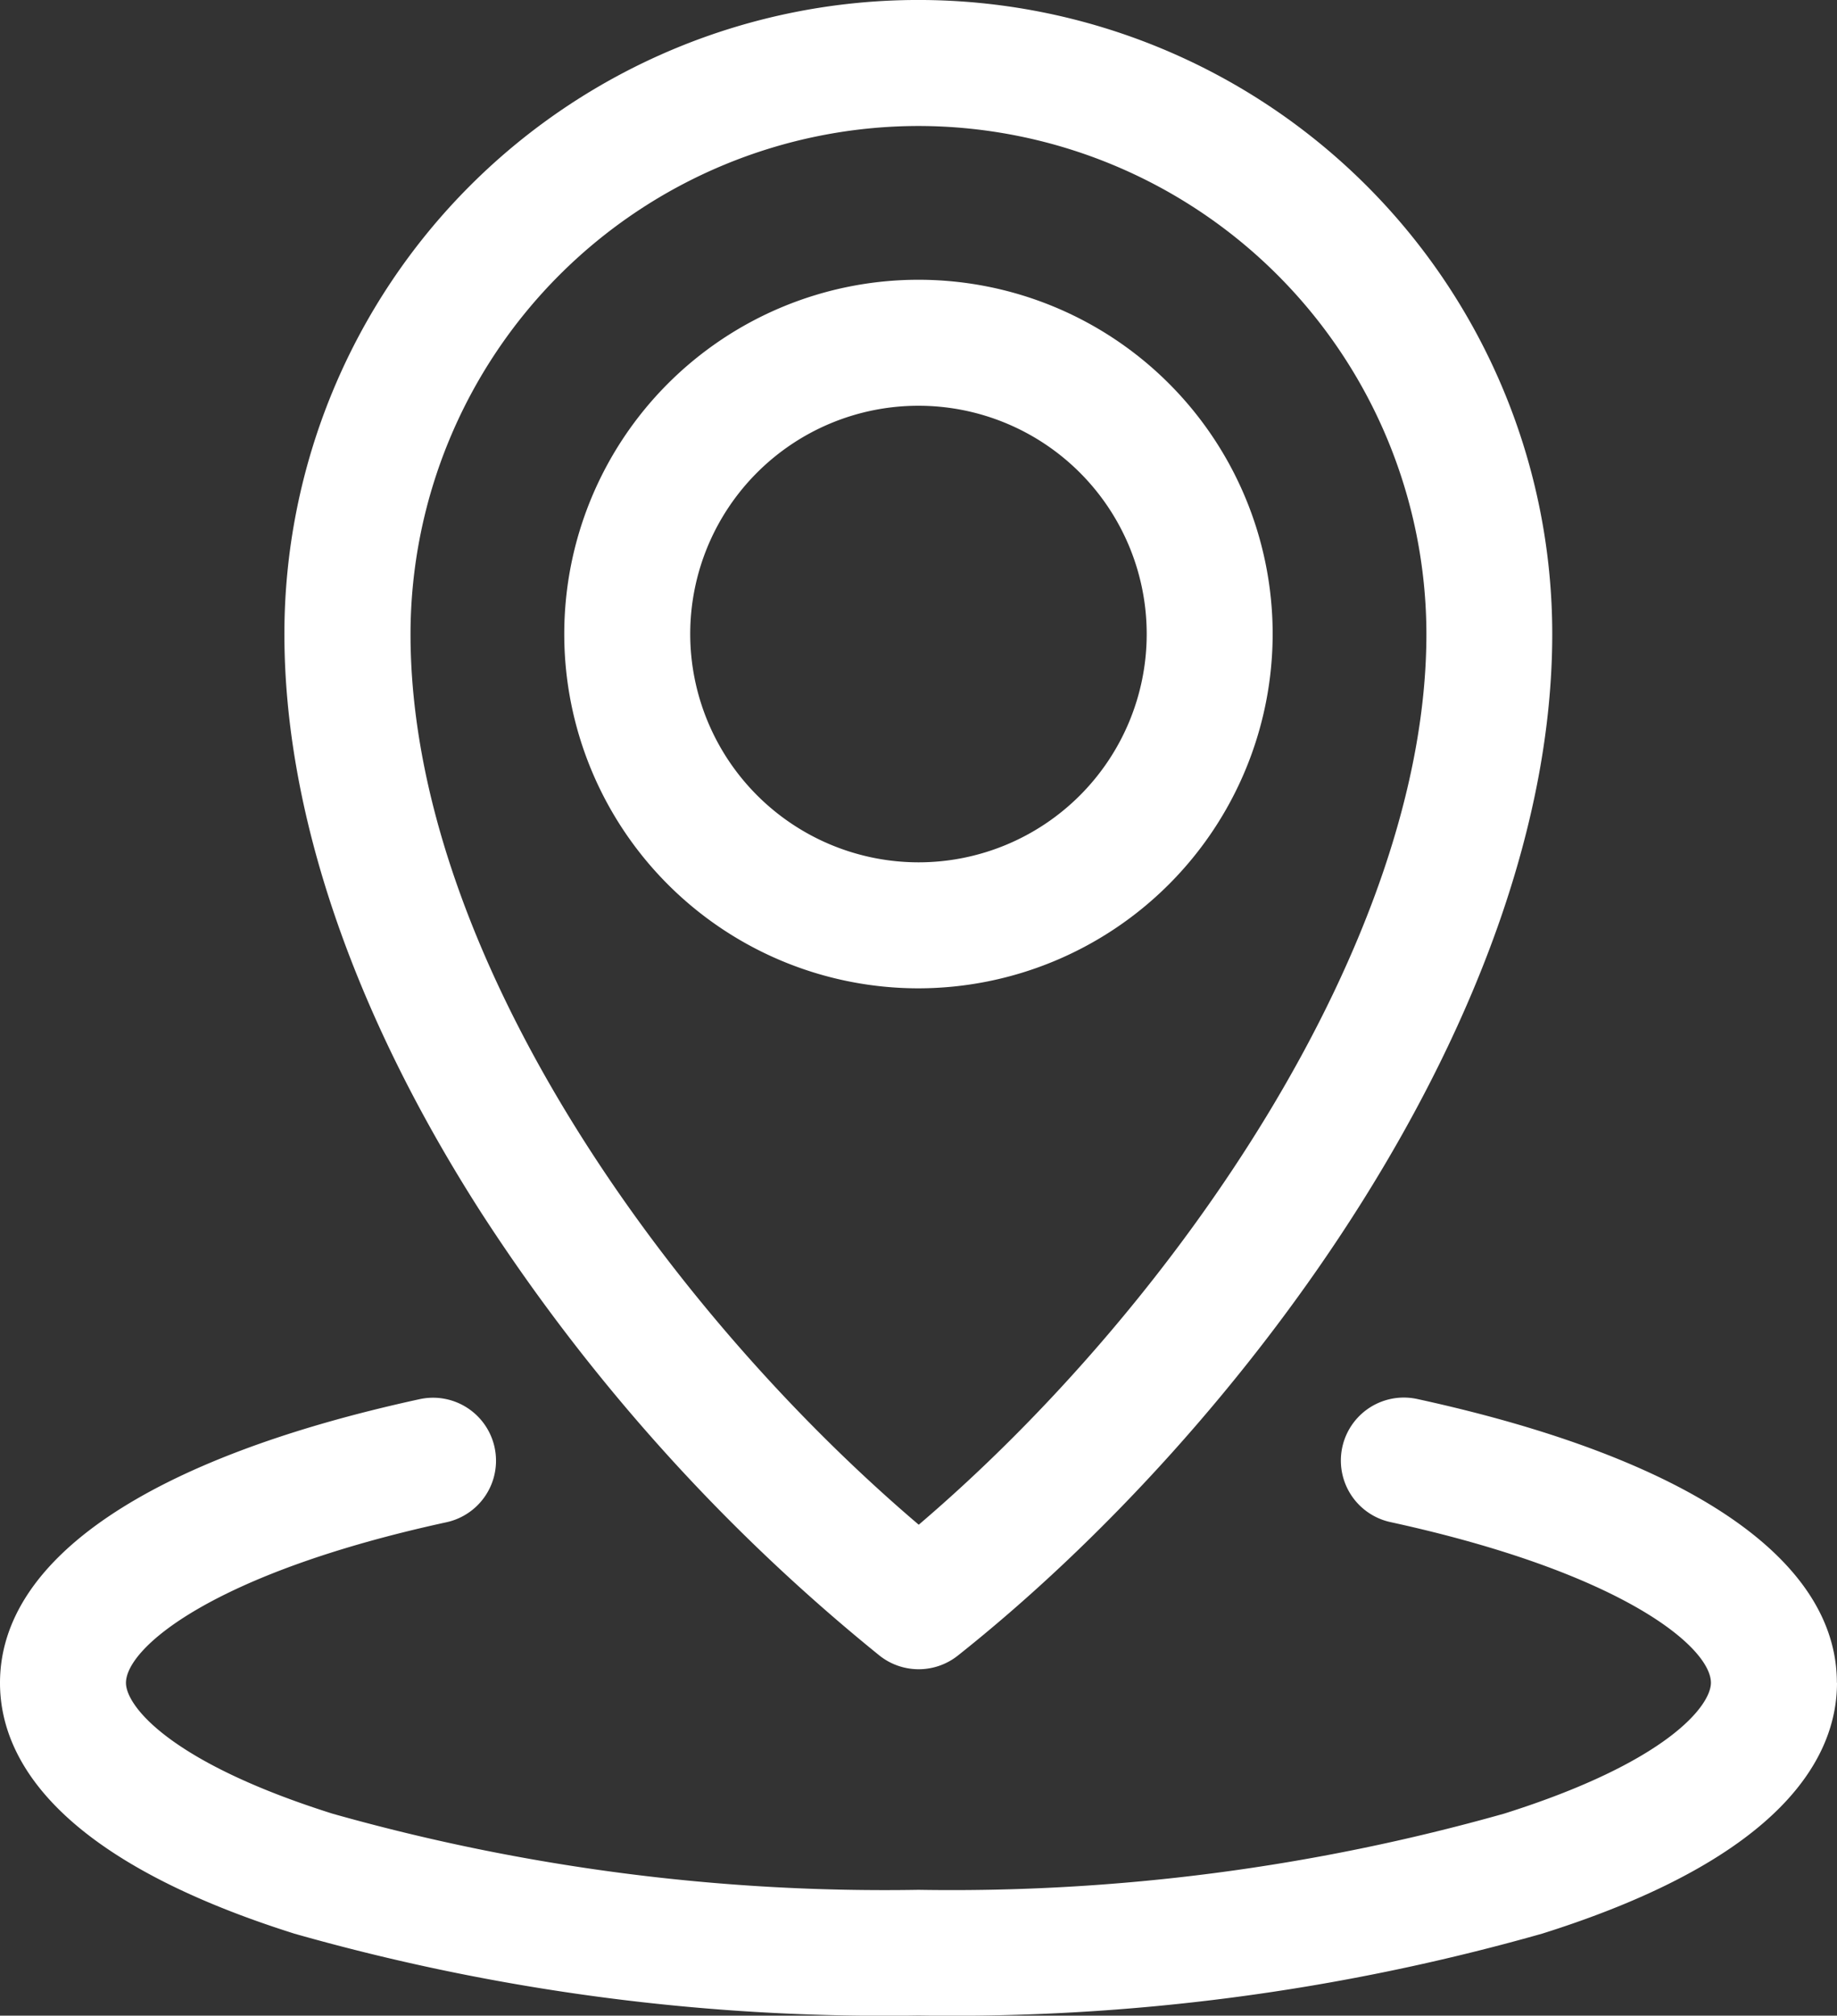 <svg id="Group_98" data-name="Group 98" xmlns="http://www.w3.org/2000/svg" xmlns:xlink="http://www.w3.org/1999/xlink" width="46.158" height="50.636" viewBox="0 0 46.158 50.636">
  <rect x="0" y="0" width="46.158" height="50.636" fill="#333333" stroke="none"/>
  <defs>
    <clipPath id="clip-path">
      <rect id="Rectangle_136" data-name="Rectangle 136" width="46.158" height="50.636" fill="#fff"/>
    </clipPath>
  </defs>
  <g id="Group_97" data-name="Group 97" clip-path="url(#clip-path)">
    <path id="Path_1212" data-name="Path 1212" d="M31.978,15.928a8.9,8.9,0,1,0-8.9,8.9,8.91,8.91,0,0,0,8.9-8.9m-14.635,0a5.735,5.735,0,1,1,5.735,5.735,5.742,5.742,0,0,1-5.735-5.735M22.1,41.591a1.583,1.583,0,0,0,1.967,0c7.194-5.707,14.936-16.172,14.936-25.663a15.928,15.928,0,0,0-31.857,0c0,4.464,1.709,9.488,4.94,14.528A47.467,47.467,0,0,0,22.1,41.591Zm.976-38.426A12.777,12.777,0,0,1,35.841,15.928c0,7.678-6.264,16.84-12.756,22.375-6.327-5.382-12.77-14.36-12.77-22.375A12.778,12.778,0,0,1,23.078,3.165M46.158,42.273c0,1.811-1.284,4.374-7.4,6.3a54.247,54.247,0,0,1-15.677,2.059A54.235,54.235,0,0,1,7.4,48.577c-6.118-1.93-7.4-4.493-7.4-6.3,0-3.116,3.745-5.648,10.544-7.128a1.582,1.582,0,1,1,.674,3.092c-5.867,1.277-8.053,3.153-8.053,4.036,0,.57,1.085,1.99,5.19,3.285a51.052,51.052,0,0,0,14.724,1.913A51.065,51.065,0,0,0,37.8,45.559c4.105-1.295,5.19-2.715,5.19-3.285,0-.883-2.187-2.759-8.053-4.037a1.582,1.582,0,0,1,.674-3.092c6.8,1.48,10.544,4.012,10.544,7.128Z" fill="#fff"/>
  </g>
</svg>
